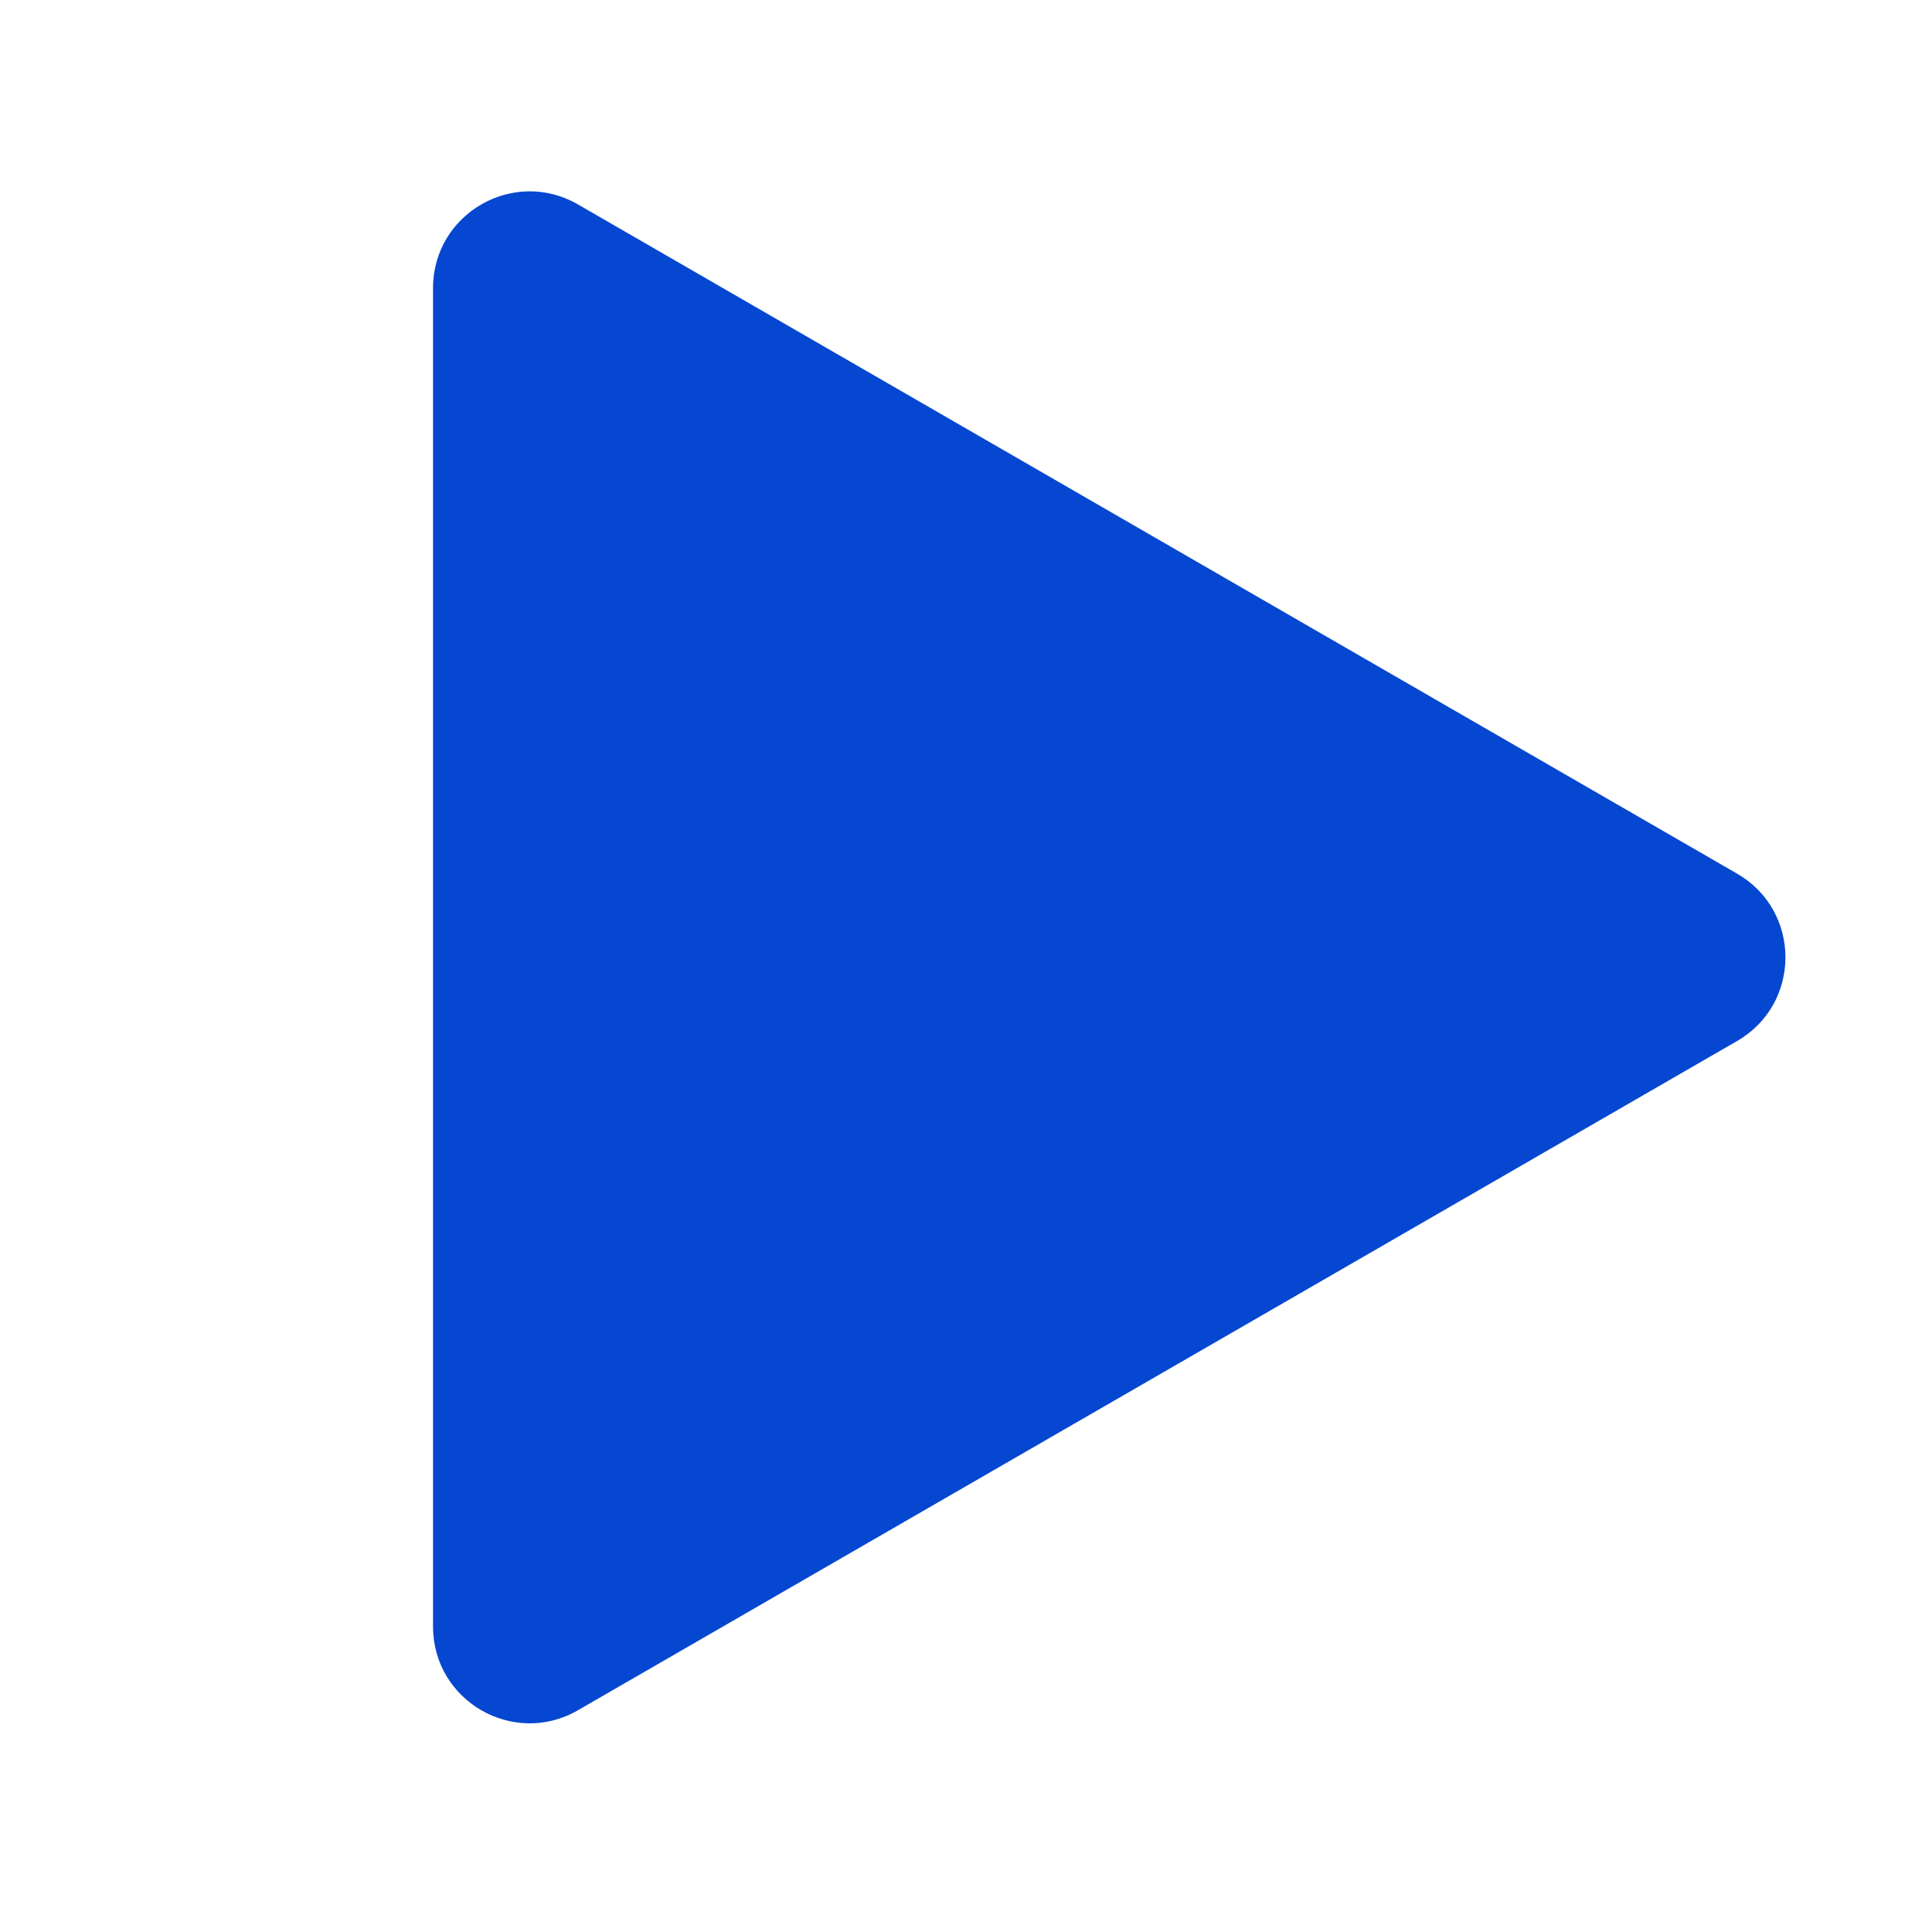 <svg width="80" height="80" viewBox="0 0 80 80" fill="none" xmlns="http://www.w3.org/2000/svg">
<path d="M71.931 36.177C74.598 37.717 74.598 41.566 71.931 43.105L23.931 70.818C21.265 72.358 17.931 70.433 17.931 67.354L17.931 11.928C17.931 8.849 21.265 6.925 23.931 8.464L71.931 36.177Z" fill="#0647D1"/>
</svg>
